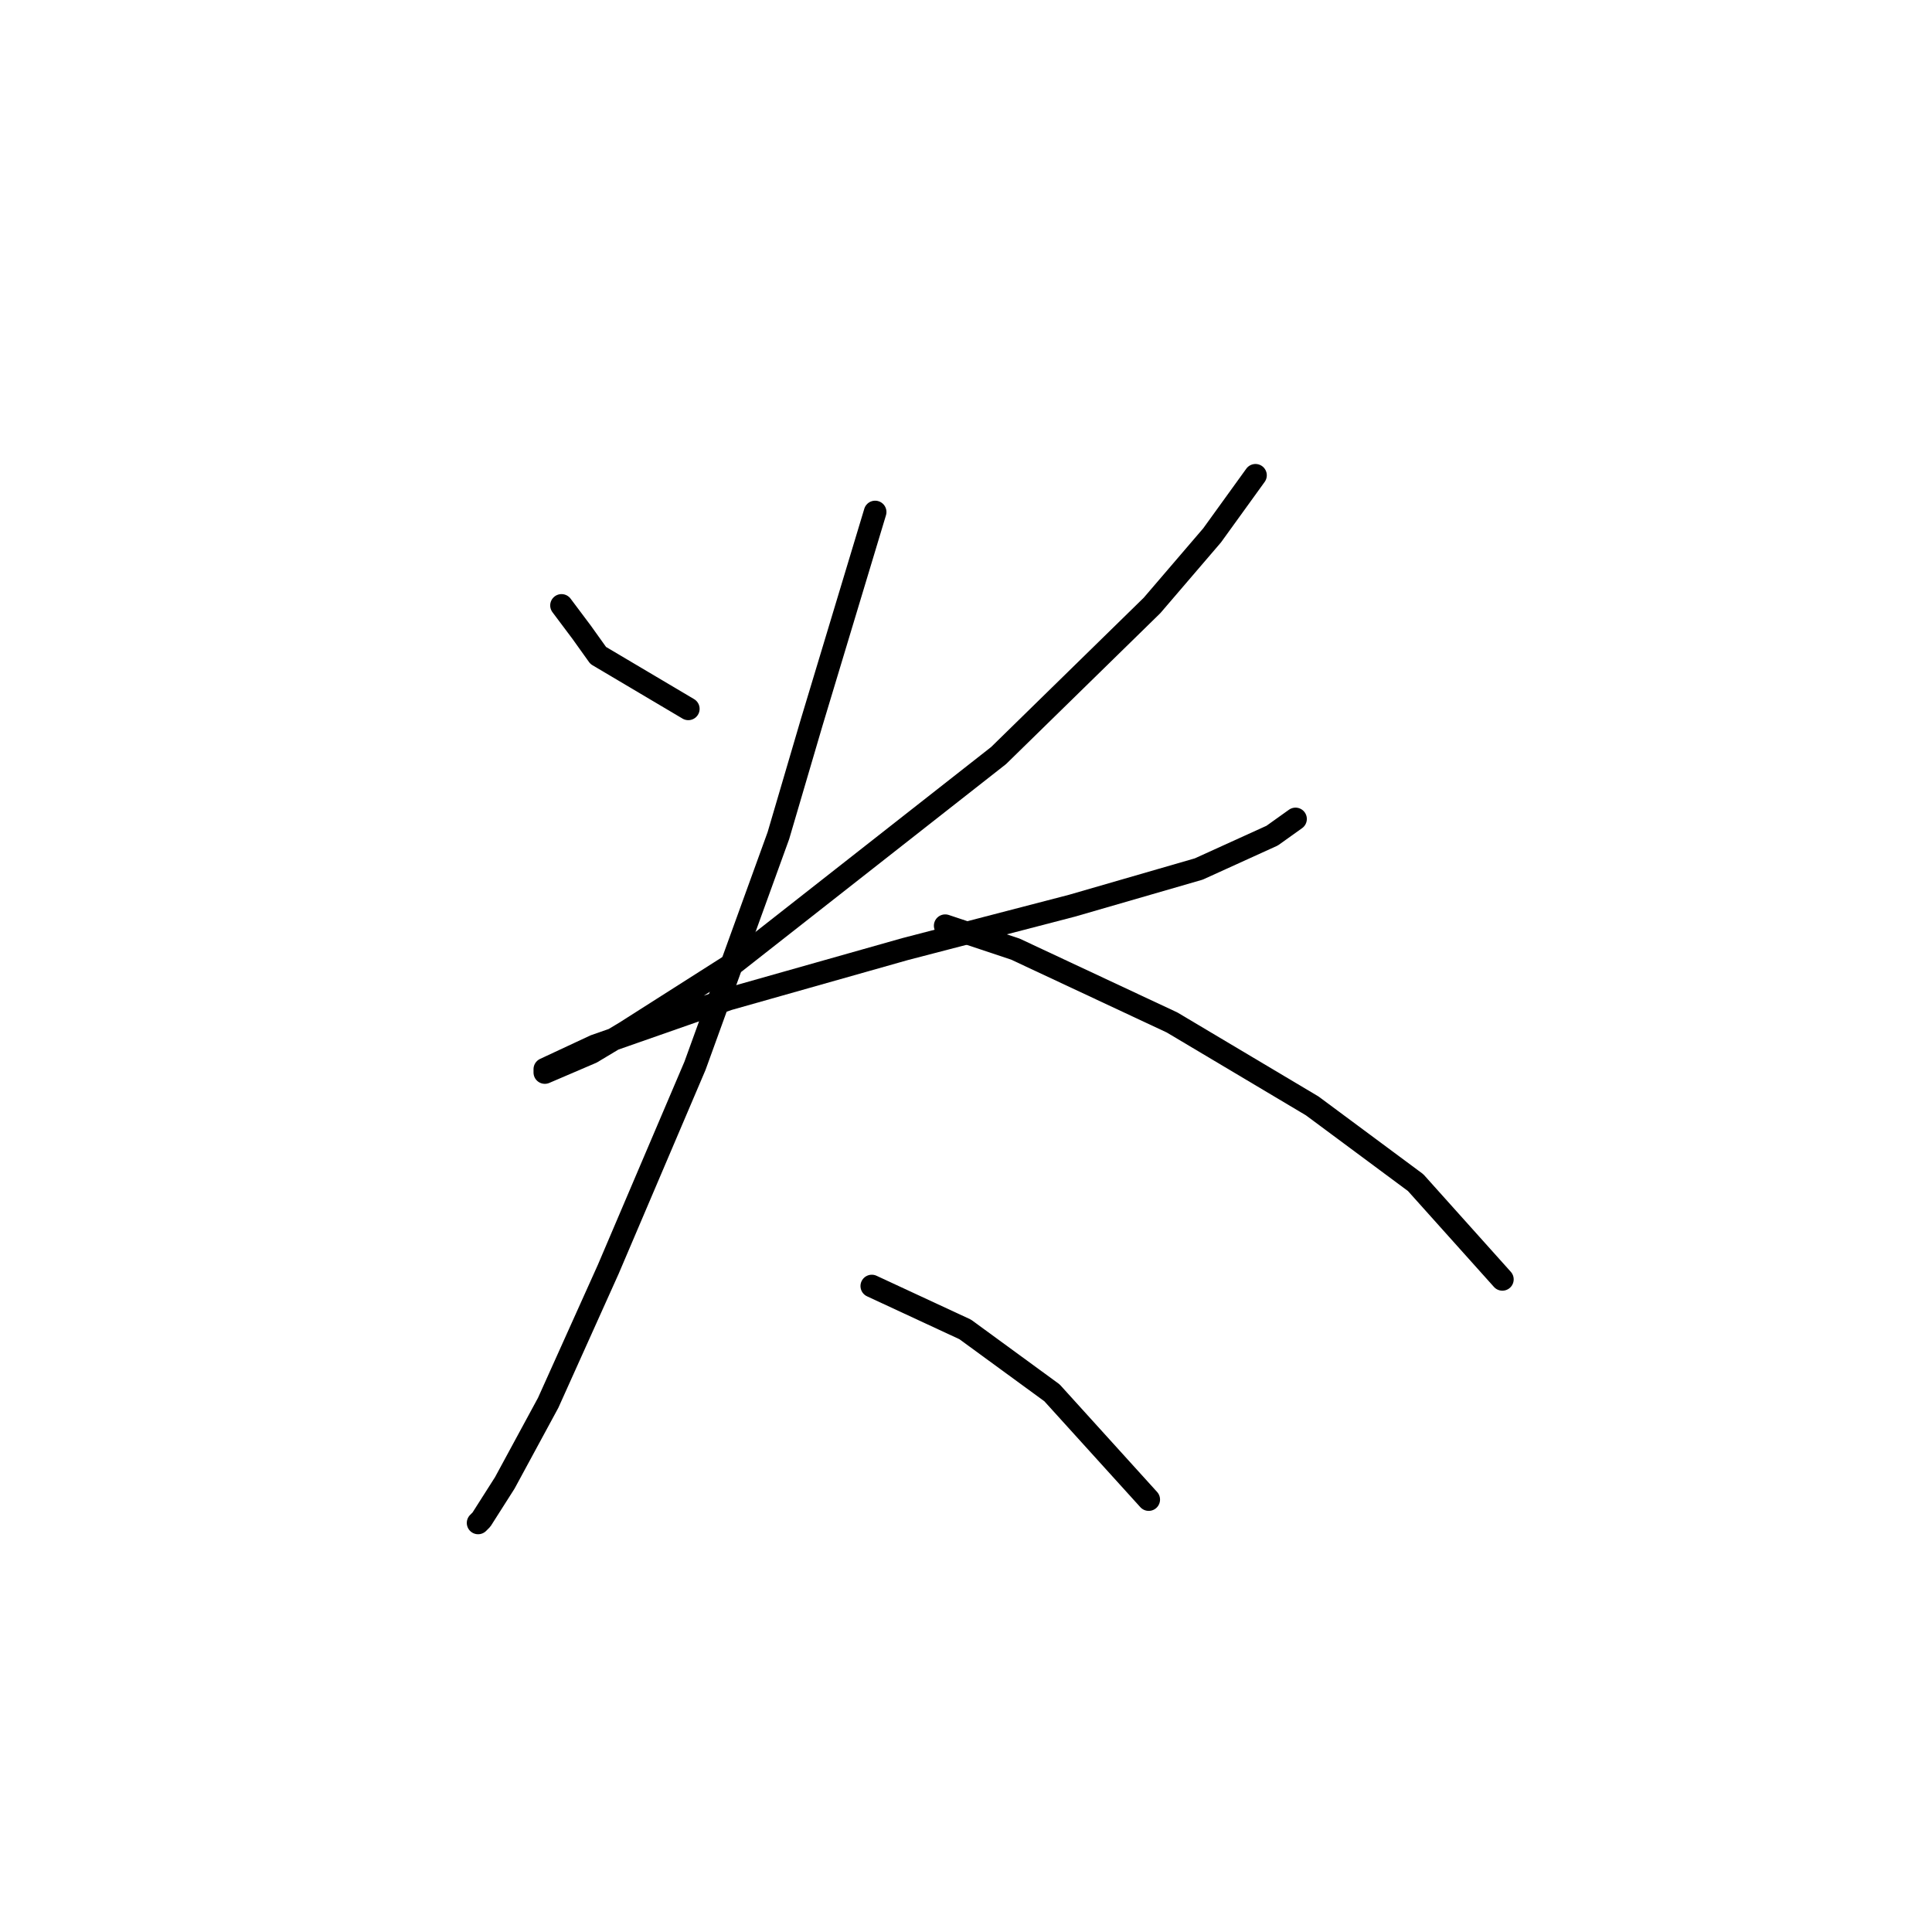 <?xml version="1.0" standalone="no"?>
    <svg width="256" height="256" xmlns="http://www.w3.org/2000/svg" version="1.1">
    <polyline stroke="black" stroke-width="3" stroke-linecap="round" fill="transparent" stroke-linejoin="round" points="74.404 80.222 77.056 83.758 79.267 86.853 91.203 93.926 91.203 93.926 " />
        <polyline stroke="black" stroke-width="3" stroke-linecap="round" fill="transparent" stroke-linejoin="round" points="166.358 62.98 160.611 70.938 152.653 80.222 132.317 100.116 97.392 127.525 82.804 136.809 78.383 139.461 72.194 142.114 72.194 141.672 78.825 138.577 96.508 132.388 119.939 125.757 142.043 120.01 158.842 115.147 168.568 110.726 171.663 108.515 171.663 108.515 " />
        <polyline stroke="black" stroke-width="3" stroke-linecap="round" fill="transparent" stroke-linejoin="round" points="115.96 67.843 107.56 95.695 103.14 110.726 92.087 141.23 80.593 168.197 72.636 185.88 66.888 196.49 63.794 201.353 63.352 201.796 63.352 201.796 " />
        <polyline stroke="black" stroke-width="3" stroke-linecap="round" fill="transparent" stroke-linejoin="round" points="125.244 122.662 134.528 125.757 155.306 135.483 173.873 146.535 187.578 156.703 199.072 169.523 199.072 169.523 " />
        <polyline stroke="black" stroke-width="3" stroke-linecap="round" fill="transparent" stroke-linejoin="round" points="115.518 170.407 127.896 176.155 139.391 184.554 152.211 198.701 152.211 198.701 " />
        </svg>